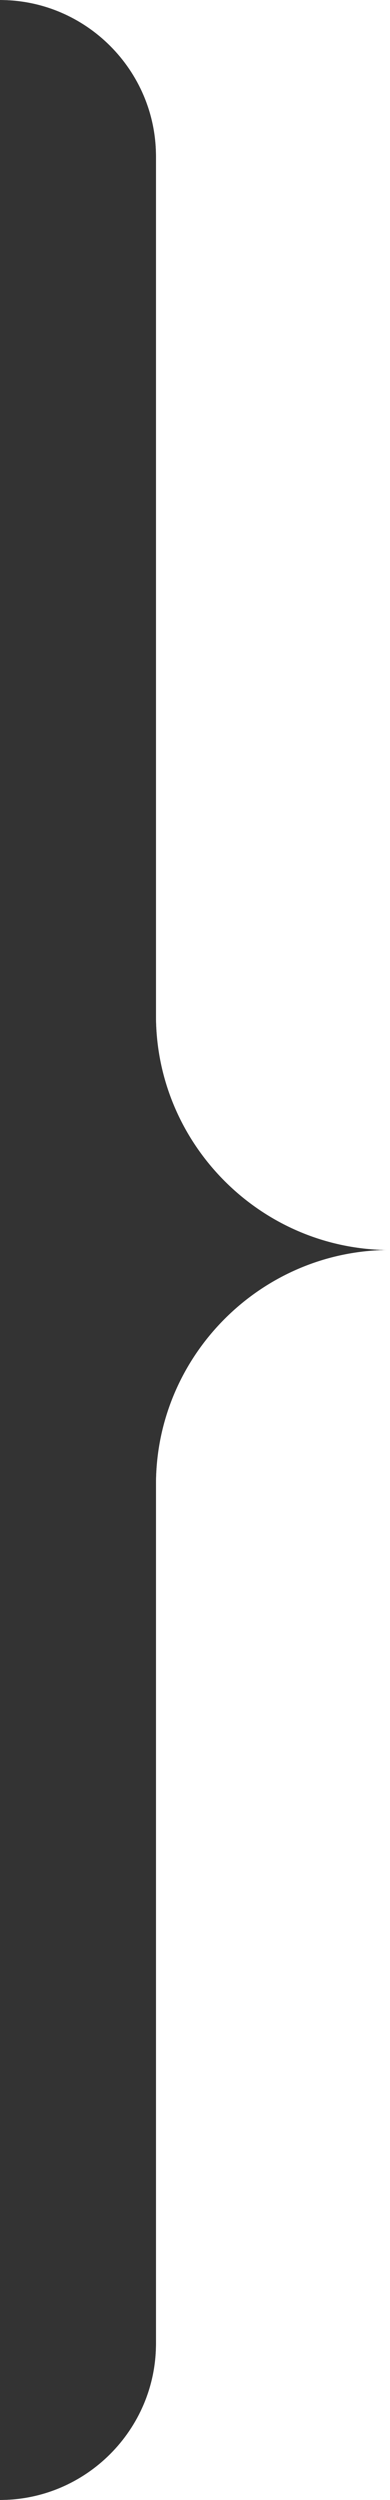 <?xml version="1.0" encoding="utf-8"?>
<!-- Generator: Adobe Illustrator 18.0.0, SVG Export Plug-In . SVG Version: 6.00 Build 0)  -->
<!DOCTYPE svg PUBLIC "-//W3C//DTD SVG 1.1//EN" "http://www.w3.org/Graphics/SVG/1.1/DTD/svg11.dtd">
<svg version="1.1" id="Layer_1" xmlns:sketch="http://www.bohemiancoding.com/sketch/ns"
	 xmlns="http://www.w3.org/2000/svg" xmlns:xlink="http://www.w3.org/1999/xlink" x="0px" y="0px" width="10px" height="64px"
	 viewBox="30 0 10 64" enable-background="new 30 0 10 64" xml:space="preserve">
<rect x="30" y="0" width="10" height="64" fill="#333333" stroke="none"/>
<g>
	<path id="path-1_4_" fill="#FFFFFF" d="M40,32c-3.3,0-6-2.7-6-6V4c0-2.2-1.8-4-4-4h10"/>
	<path id="path-1_2_" fill="#FFFFFF" d="M40,64H30c2.2,0,4-1.8,4-4V38c0-3.3,2.7-6,6-6"/>
</g>
<title>Rectangle 16</title>
<desc>Created with Sketch.</desc>
<g id="Page-1" sketch:type="MSPage">
	<g id="Artboard-6" transform="translate(-32, -664)" sketch:type="MSArtboardGroup">
		<g id="Group" transform="translate(0, 128)" sketch:type="MSLayerGroup">
			<g id="Tauhini--_x2B_-Esmonde-Rd.-_x2B_-Rectangle-17" transform="translate(0, 344)">
				<g transform="translate(32, 192)">
					<g id="photo">
						<g id="Rectangle-16" sketch:type="MSShapeGroup">
							<path id="path-1_1_" fill="#FFFFFF" d="M40,32c-3.3,0-6-2.7-6-6V4c0-2.2-1.8-4-4-4h10v64H30c2.2,0,4-1.8,4-4V38
								C34,34.7,36.7,32,40,32"/>
						</g>
					</g>
				</g>
			</g>
		</g>
	</g>
</g>
</svg>
